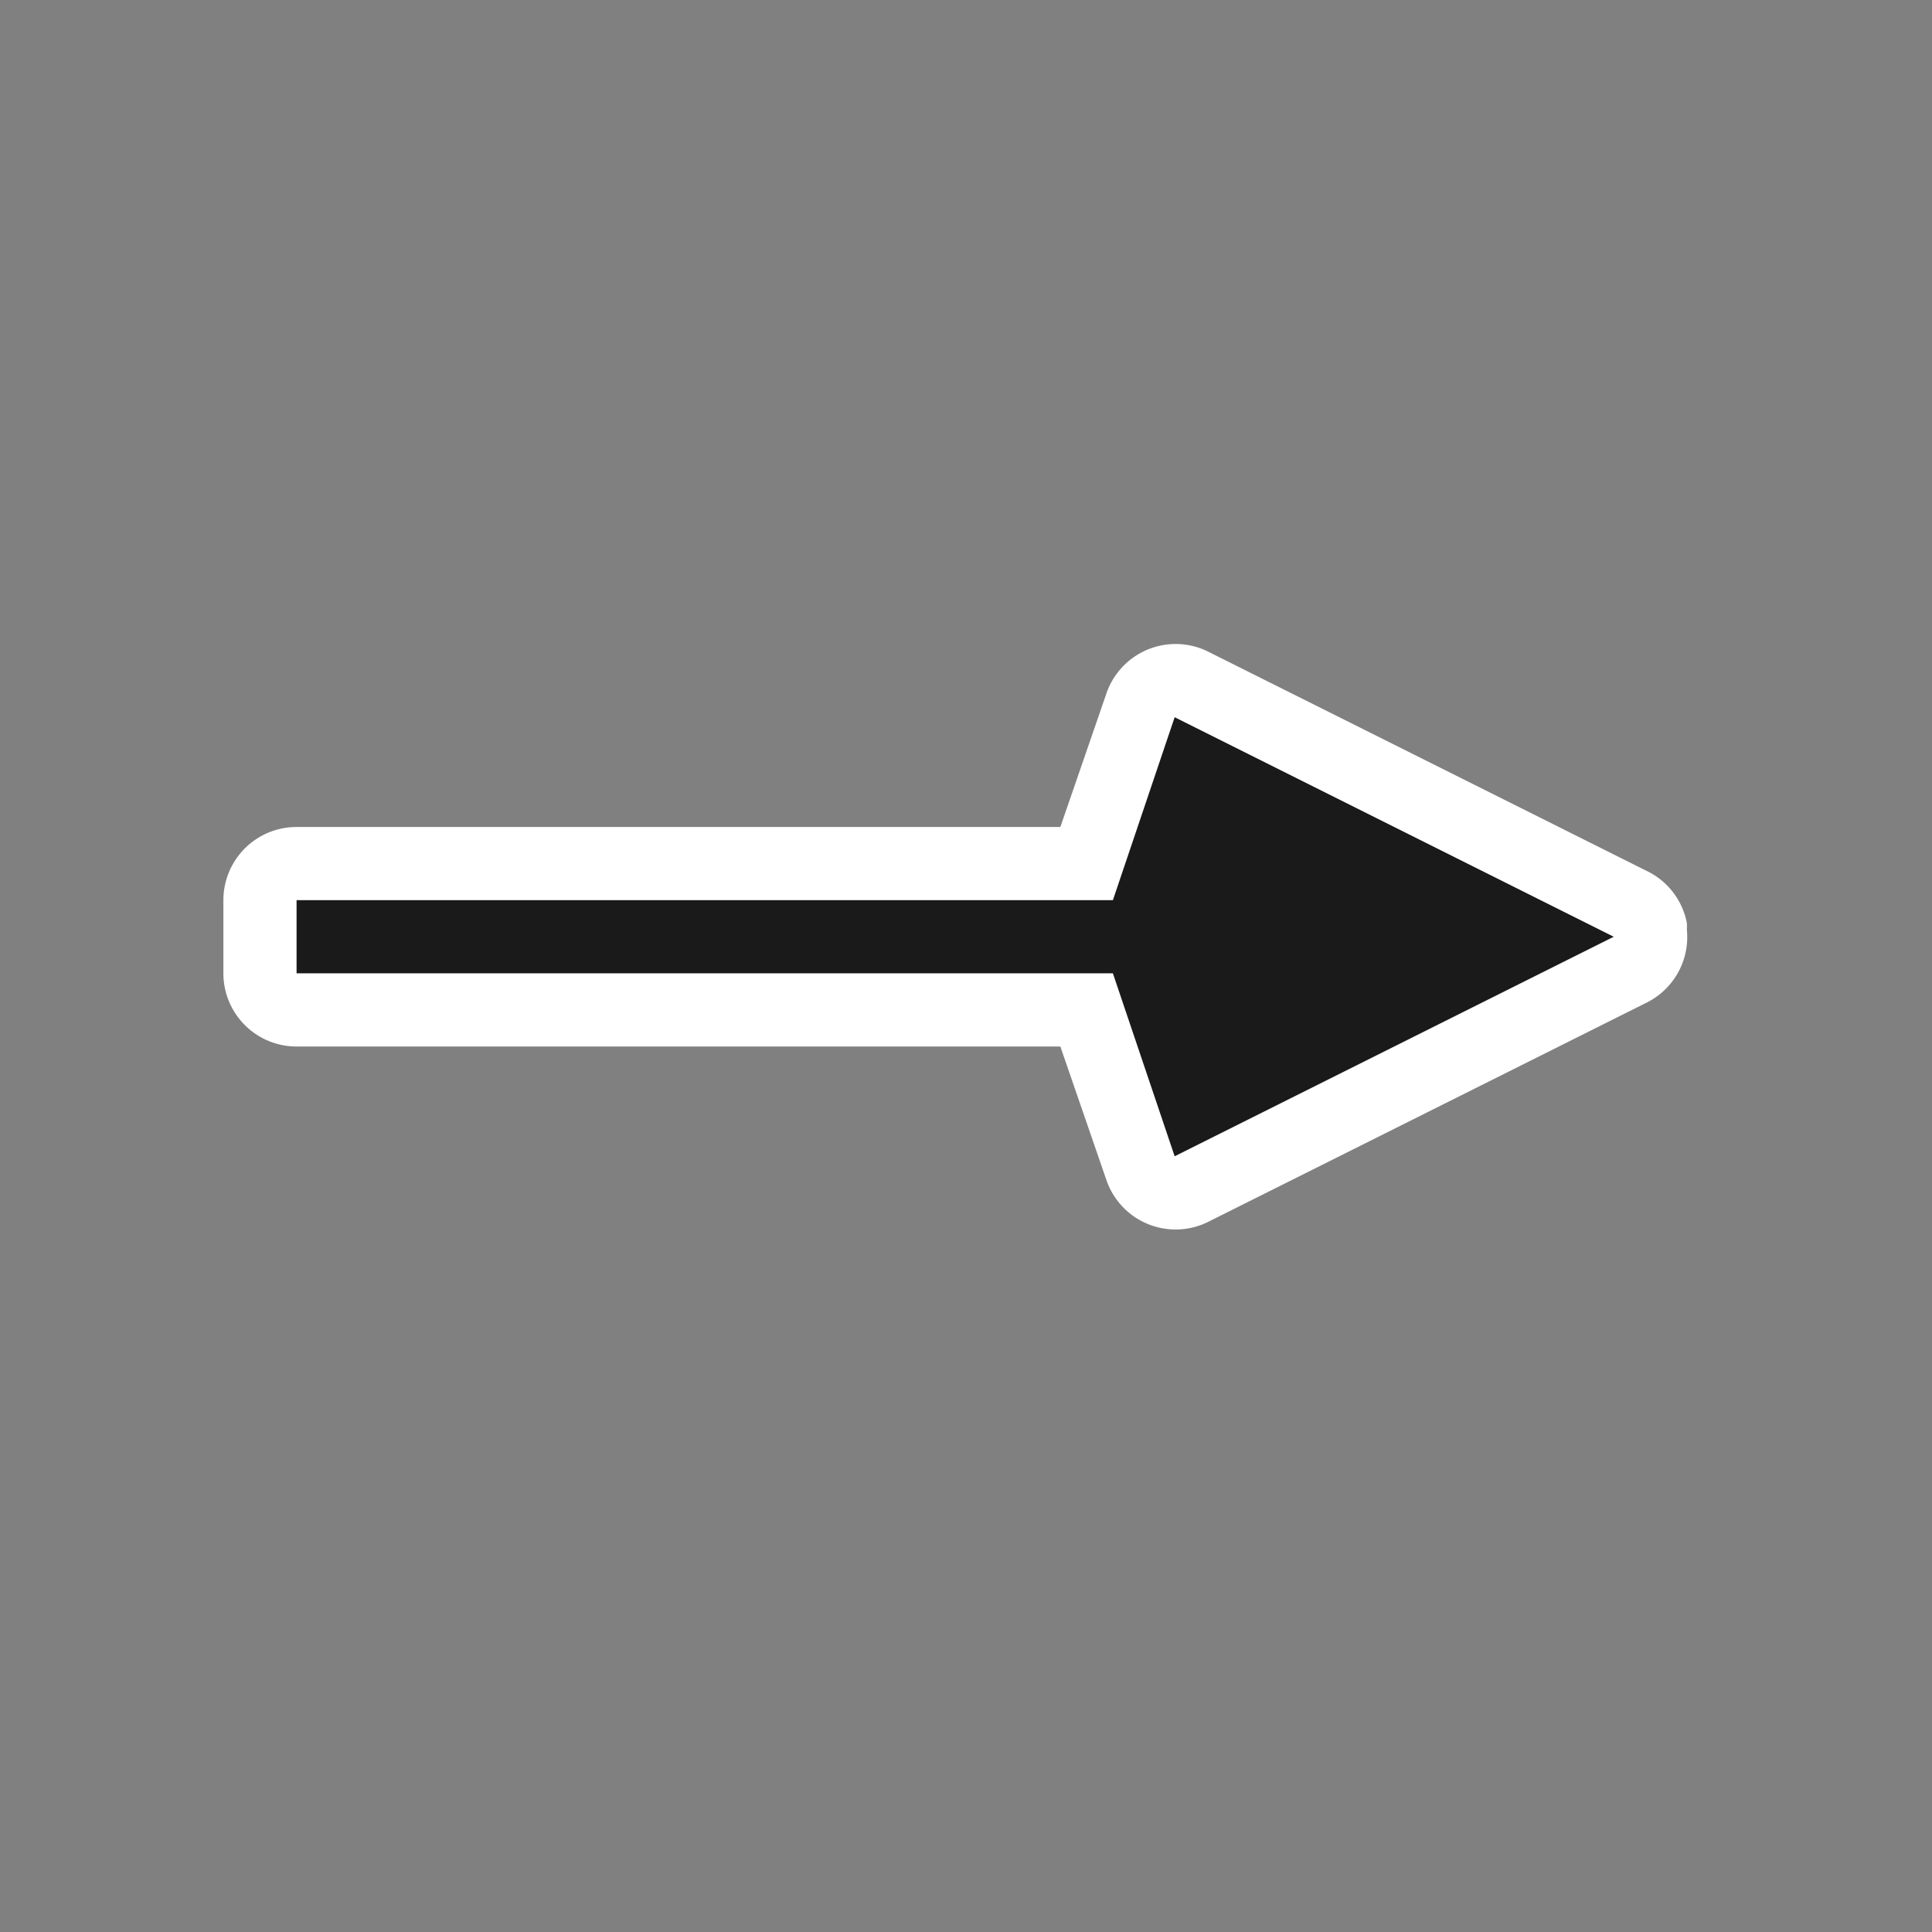 <svg height="240" viewBox="0 0 24 24" width="240" xmlns="http://www.w3.org/2000/svg" xmlns:xlink="http://www.w3.org/1999/xlink">
  <rect x="0" y="0" width="24" height="24" fill="#808080" stroke="none"/>
  <filter id="a" color-interpolation-filters="sRGB" height="1.798" width="1.319" x="-.16" y="-.399">
    <feGaussianBlur stdDeviation="1.33" />
  </filter>
  <g transform="matrix(.909 0 0 .909 -259.017 -817.245)">
    <path d="m308 911.674a1 1 0 0 0 -.562-.719l-6-3a1 1 0 0 0 -1.375.594l-.625 1.812h-10.438a1 1 0 0 0 -1 1v1a1 1 0 0 0 1 1h10.438l.625 1.812a1 1 0 0 0 1.375.594l6-3a1 1 0 0 0 .562-1 1 1 0 0 0 0-.094z" fill="#fff" />
    <path d="m307 911.861-6-3-.844 2.5h-11.156v1h11.156l.844 2.5z" fill="#1a1a1a" />
  </g>
</svg>
